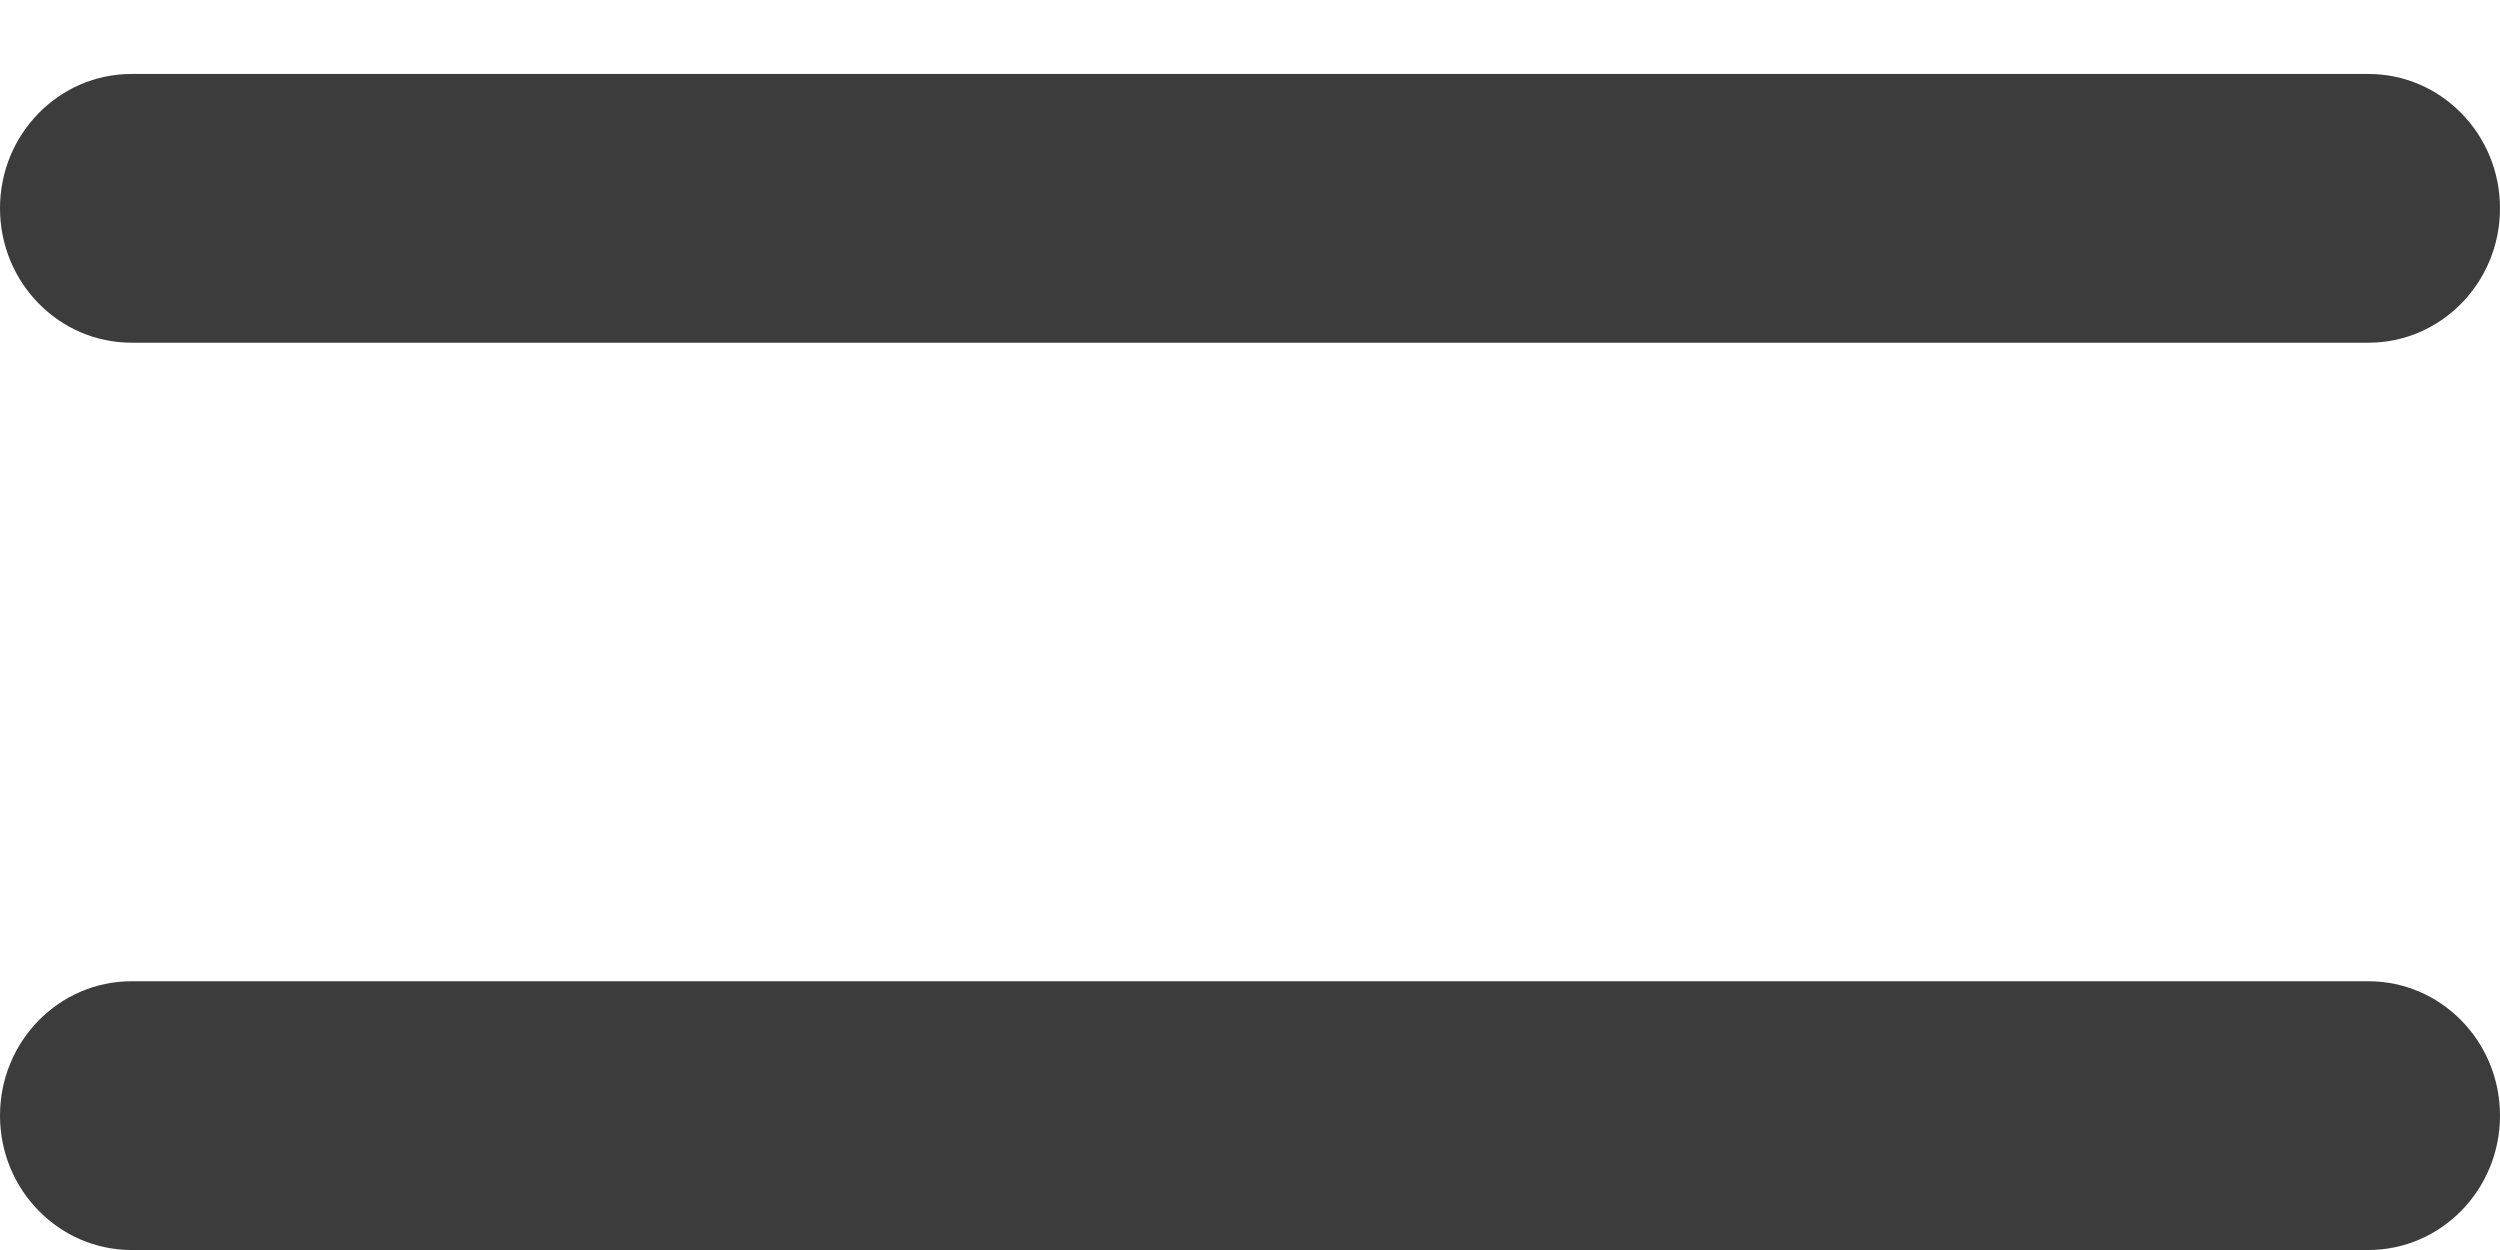 <svg xmlns="http://www.w3.org/2000/svg" width="24" height="12" viewBox="0 0 24 12">
    <g fill="none" fill-rule="evenodd">
        <g fill="#3C3C3C" fill-rule="nonzero">
            <path d="M281.263 43.71c-.697 0-1.263.577-1.263 1.29 0 .713.566 1.29 1.263 1.29h21.474c.697 0 1.263-.577 1.263-1.29 0-.713-.566-1.29-1.263-1.29h-21.474zm0 8.71c-.697 0-1.263.577-1.263 1.29 0 .712.566 1.29 1.263 1.29h21.474c.697 0 1.263-.578 1.263-1.29 0-.713-.566-1.29-1.263-1.29h-21.474z" transform="translate(-280 -43)"/>
        </g>
    </g>
</svg>
